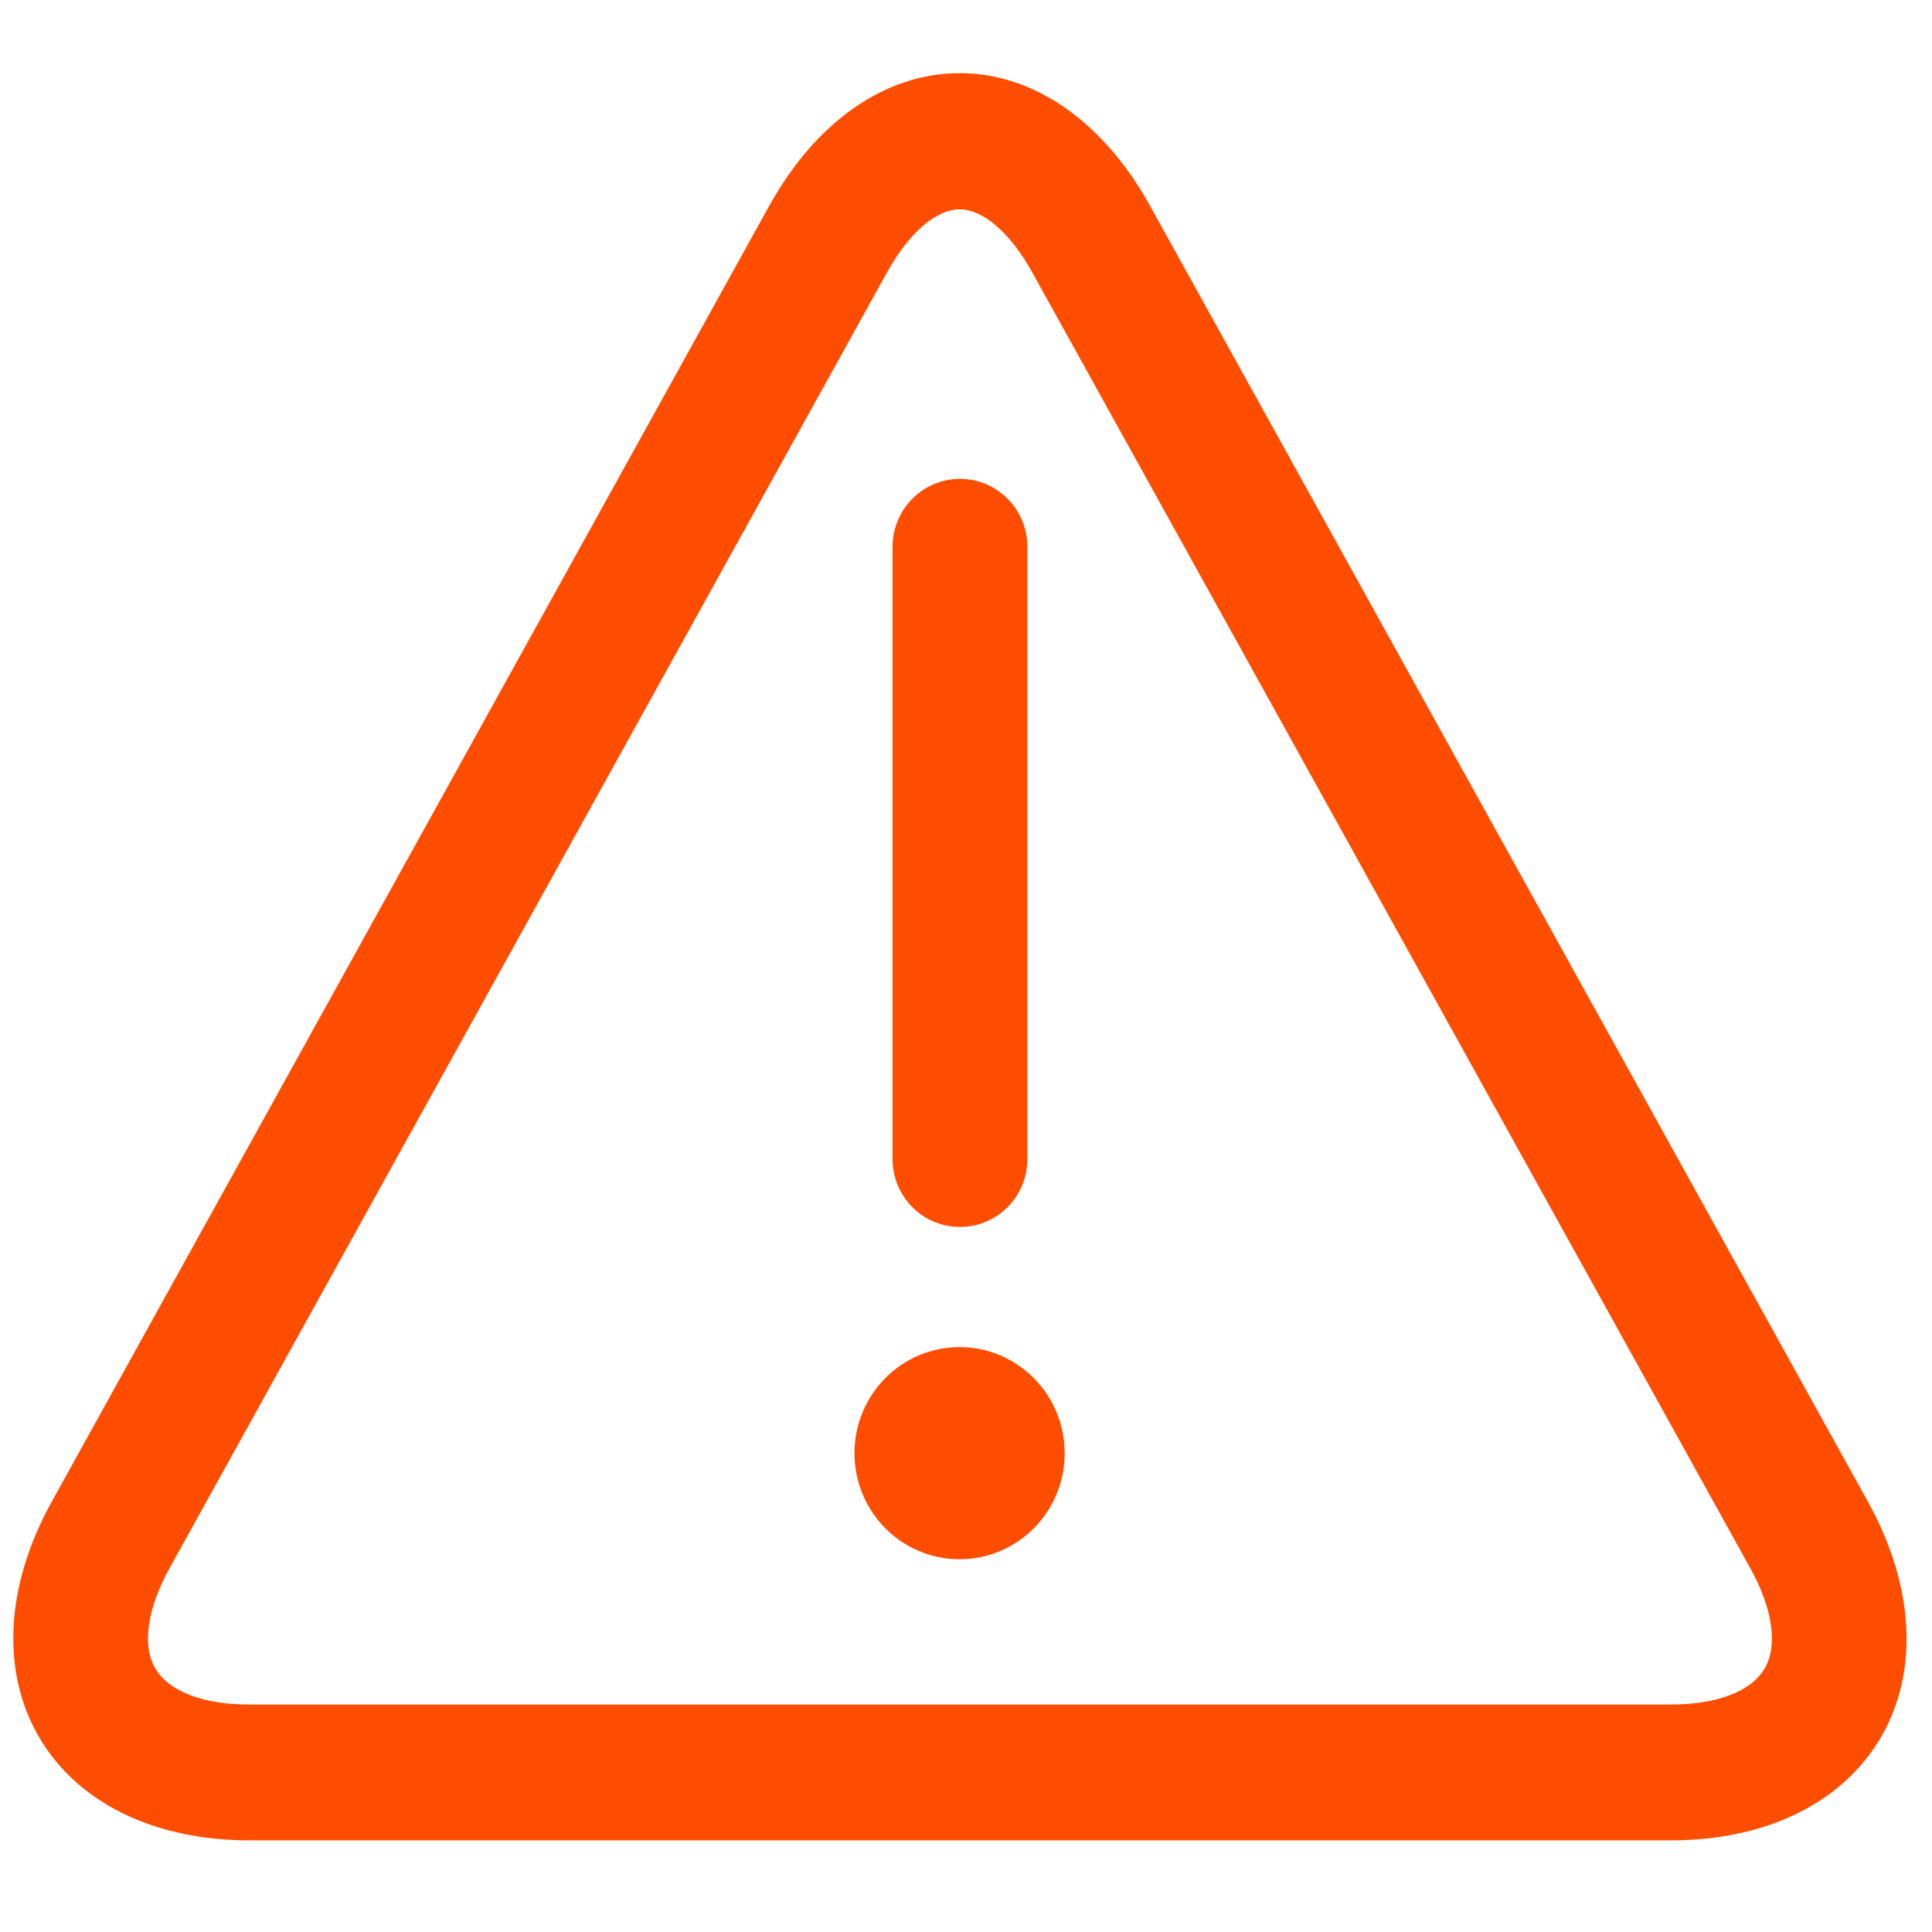 <?xml version="1.0" encoding="UTF-8" standalone="no"?>
<svg
   xmlns:dc="http://purl.org/dc/elements/1.1/"
   xmlns:cc="http://creativecommons.org/ns#"
   xmlns:rdf="http://www.w3.org/1999/02/22-rdf-syntax-ns#"
   xmlns:svg="http://www.w3.org/2000/svg"
   xmlns="http://www.w3.org/2000/svg"
   xmlns:sodipodi="http://sodipodi.sourceforge.net/DTD/sodipodi-0.dtd"
   xmlns:inkscape="http://www.inkscape.org/namespaces/inkscape"
   version="1.1"
   x="0px"
   y="0px"
   viewBox="0 0 80 80"
   enable-background="new 0 0 1000 1000"
   xml:space="preserve"
   id="svg8"
   sodipodi:docname="warning.svg"
   width="80"
   height="80"
   inkscape:version="1.0.2-2 (e86c870879, 2021-01-15)"
   inkscape:export-filename="..\warning.png"
   inkscape:export-xdpi="96"
   inkscape:export-ydpi="96"><defs
   id="defs12" /><sodipodi:namedview
   pagecolor="#ffffff"
   bordercolor="#666666"
   borderopacity="1"
   objecttolerance="10"
   gridtolerance="10"
   guidetolerance="10"
   inkscape:pageopacity="0"
   inkscape:pageshadow="2"
   inkscape:window-width="1920"
   inkscape:window-height="1001"
   id="namedview10"
   showgrid="false"
   inkscape:zoom="9.390378"
   inkscape:cx="52.784031"
   inkscape:cy="41.347088"
   inkscape:window-x="-9"
   inkscape:window-y="-9"
   inkscape:window-maximized="1"
   inkscape:current-layer="svg8"
   inkscape:document-rotation="0" />
<g
   id="g6"
   transform="matrix(0.08,0,0,0.08,-0.25,-0.379)"
   style="fill:#ff4d00;fill-opacity:1"><path
     d="M 868,957.3 H 132.1 C 82.8,957.3 43.1,937.8 23.3,903.8 3.5,869.8 5.9,825.4 29.9,782 L 401.2,111.4 c 24.2,-43.7 60.1,-68.8 98.6,-68.8 38.5,0 74.4,25 98.6,68.7 L 970,782.1 c 24,43.4 26.5,87.8 6.7,121.8 -19.8,34 -59.4,53.4 -108.7,53.4 z M 499.8,113.1 c -12.2,0 -26.2,12.2 -37.6,32.7 L 90.9,816.4 c -11.6,21 -14.4,40 -7.4,51.9 7,11.9 24.7,18.7 48.5,18.7 h 736 c 23.9,0 41.6,-6.8 48.5,-18.7 6.9,-11.9 4.2,-30.8 -7.4,-51.8 L 537.4,145.7 C 526.1,125.3 512,113.1 499.8,113.1 Z m 0.2,526.7 c -19.3,0 -34.9,-15.7 -34.9,-35.2 V 287.8 c 0,-19.4 15.6,-35.2 34.9,-35.2 19.3,0 34.9,15.8 34.9,35.2 v 316.8 c 0,19.5 -15.6,35.2 -34.9,35.2 z m -0.2,172 c 30.1,0 54.4,-24.6 54.4,-54.9 0,-30.3 -24.4,-54.9 -54.4,-54.9 -30.1,0 -54.4,24.6 -54.4,54.9 0,30.3 24.3,54.9 54.4,54.9 z"
     id="path4"
     style="fill:#ff4d00;fill-opacity:1" /></g>
</svg>

